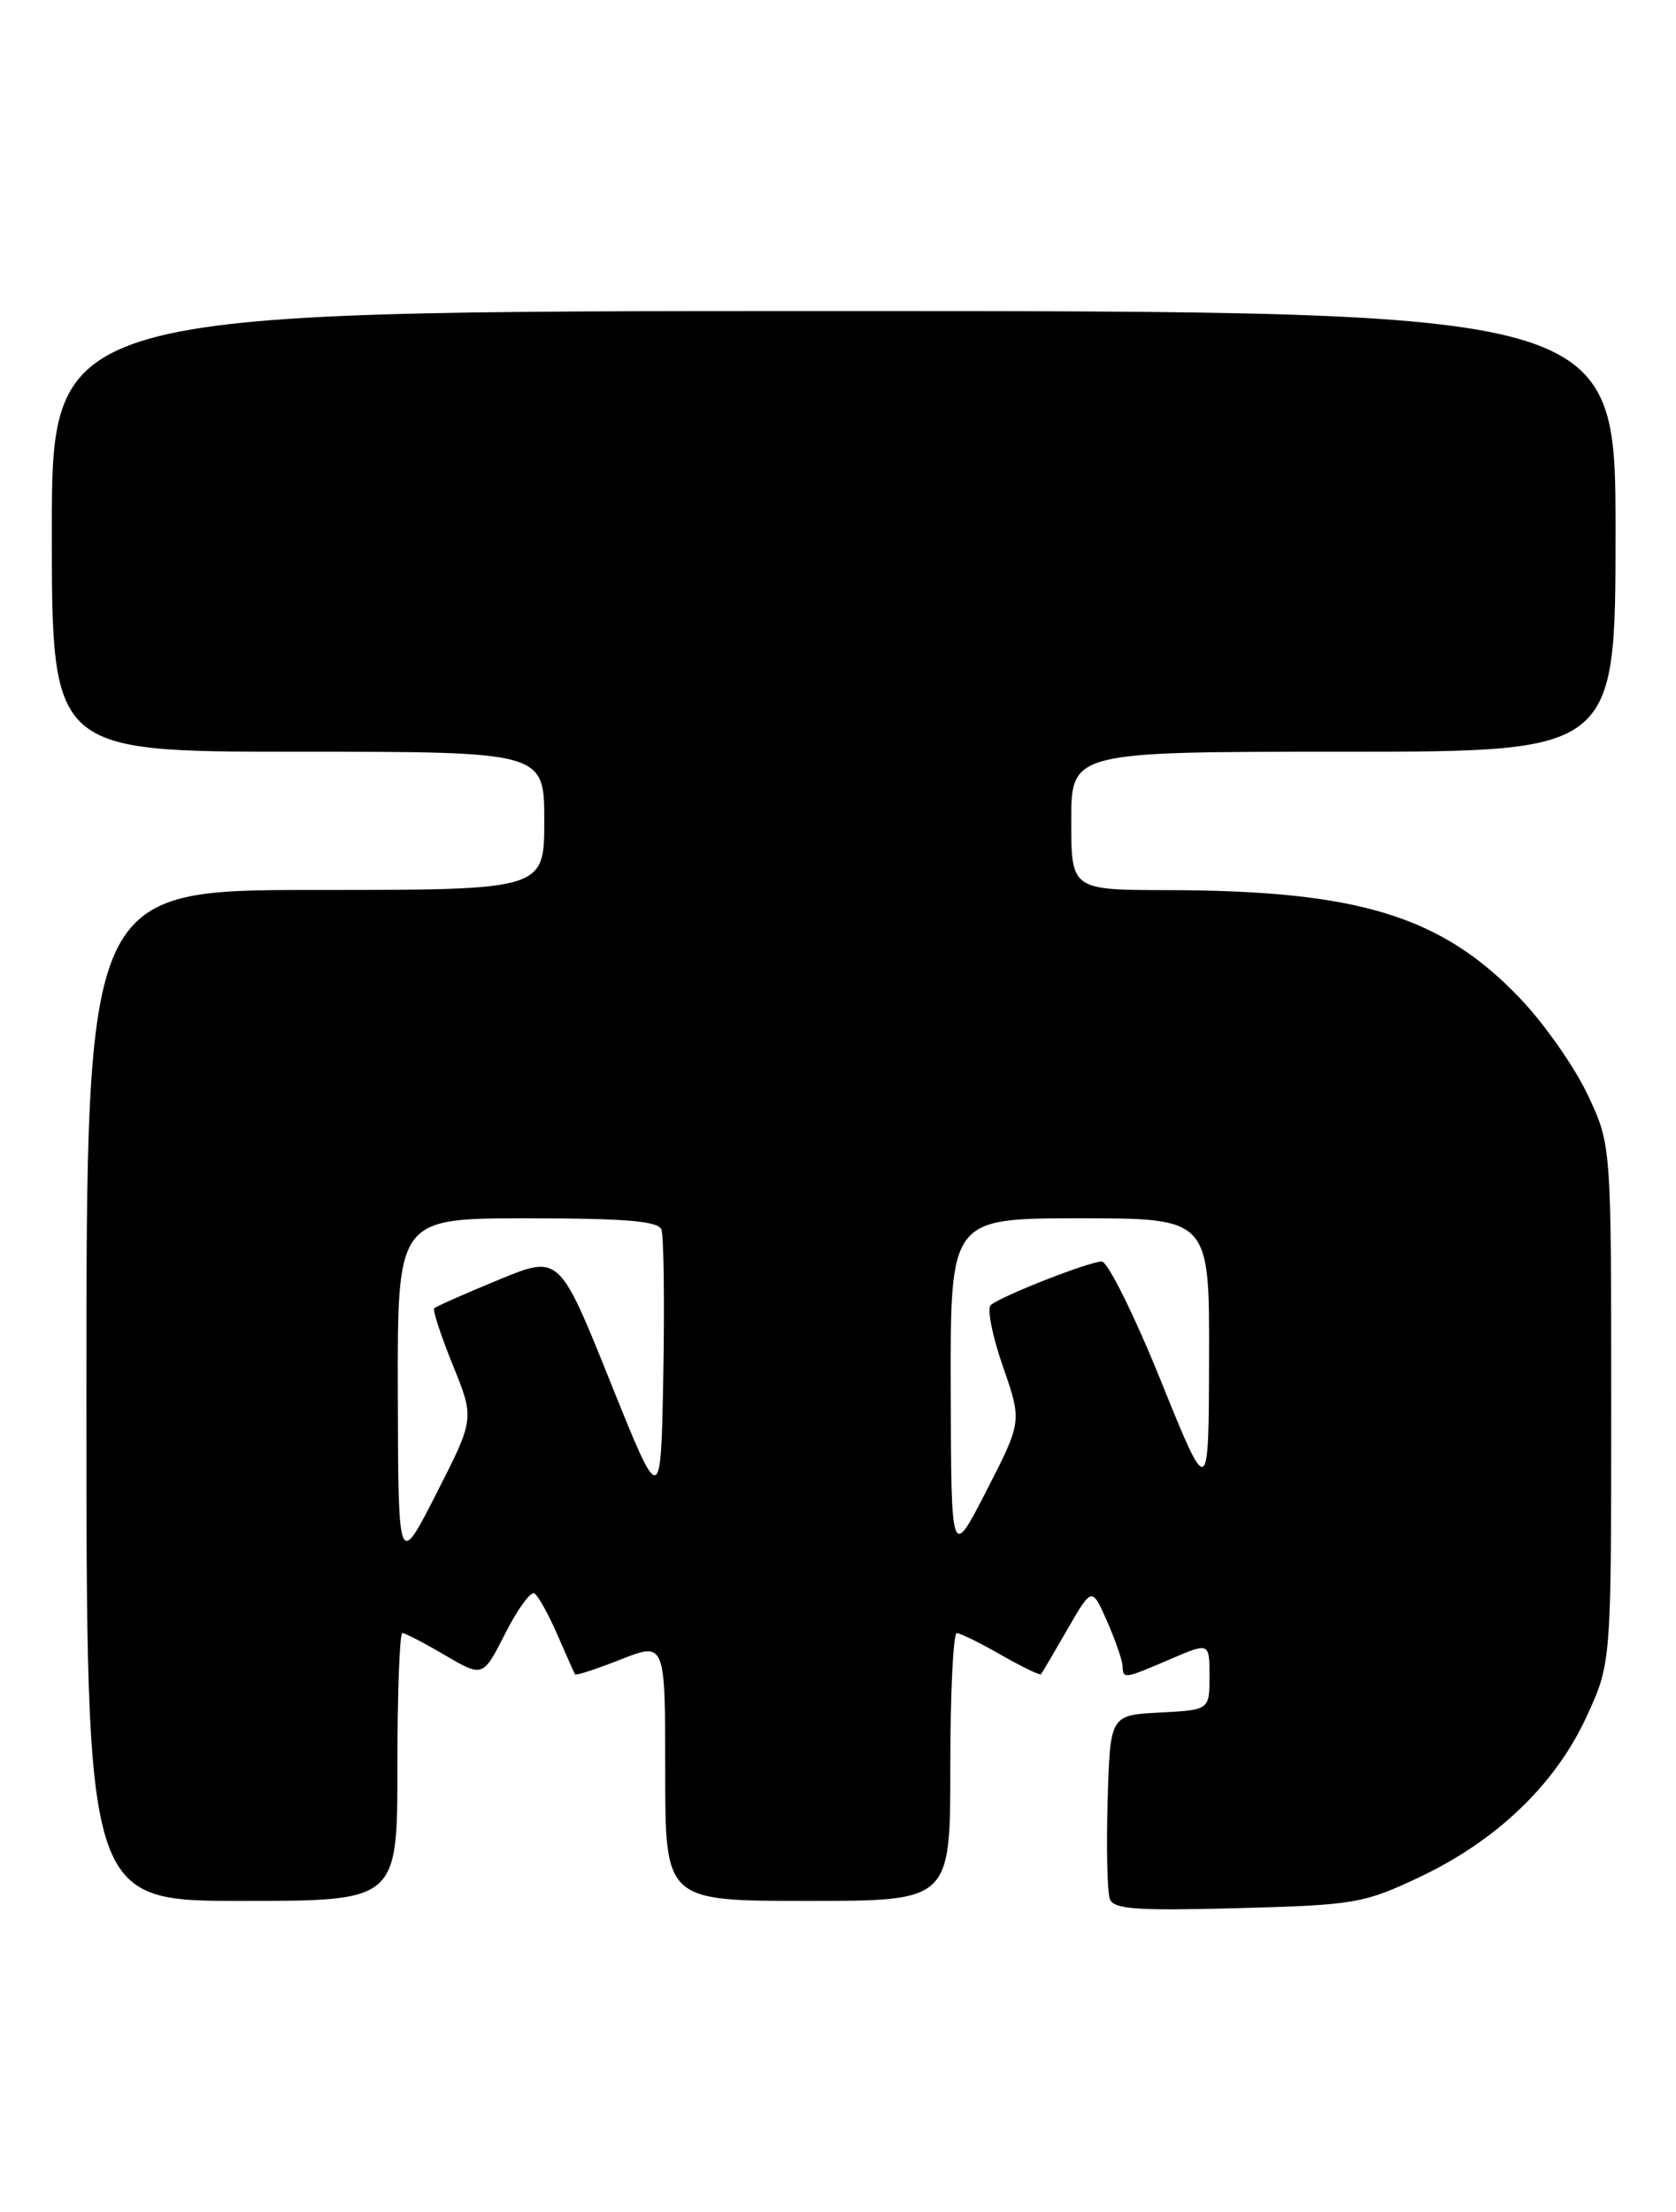 <?xml version="1.0" encoding="UTF-8" standalone="no"?>
<!DOCTYPE svg PUBLIC "-//W3C//DTD SVG 1.1//EN" "http://www.w3.org/Graphics/SVG/1.1/DTD/svg11.dtd" >
<svg xmlns="http://www.w3.org/2000/svg" xmlns:xlink="http://www.w3.org/1999/xlink" version="1.1" viewBox="0 0 194 256">
 <g >
 <path fill="currentColor"
d=" M 164.22 217.29 C 173.19 213.07 180.01 206.55 183.62 198.73 C 186.50 192.50 186.50 192.50 186.50 162.50 C 186.50 132.50 186.50 132.50 183.80 126.75 C 182.32 123.58 178.84 118.60 176.07 115.67 C 166.96 106.04 157.34 103.06 135.25 103.02 C 124.00 103.00 124.00 103.00 124.00 95.00 C 124.00 87.00 124.00 87.00 155.50 87.00 C 187.00 87.00 187.00 87.00 187.00 61.50 C 187.00 36.00 187.00 36.00 96.50 36.00 C 6.00 36.00 6.00 36.00 6.00 61.50 C 6.00 87.00 6.00 87.00 34.50 87.00 C 63.00 87.00 63.00 87.00 63.00 95.00 C 63.00 103.00 63.00 103.00 36.50 103.00 C 10.00 103.00 10.00 103.00 10.00 161.50 C 10.00 220.00 10.00 220.00 28.00 220.00 C 46.00 220.00 46.00 220.00 46.00 204.50 C 46.00 195.97 46.26 189.00 46.57 189.00 C 46.89 189.00 49.11 190.15 51.52 191.57 C 55.90 194.13 55.90 194.13 58.49 189.03 C 59.91 186.22 61.43 184.15 61.86 184.41 C 62.30 184.68 63.49 186.84 64.52 189.20 C 65.55 191.57 66.47 193.63 66.57 193.79 C 66.66 193.94 69.05 193.16 71.87 192.05 C 77.00 190.03 77.00 190.03 77.00 205.01 C 77.00 220.00 77.00 220.00 93.50 220.00 C 110.00 220.00 110.00 220.00 110.00 204.50 C 110.00 195.97 110.34 189.01 110.75 189.01 C 111.16 189.02 113.48 190.15 115.89 191.54 C 118.31 192.92 120.38 193.92 120.50 193.77 C 120.61 193.62 121.99 191.29 123.55 188.58 C 126.39 183.66 126.39 183.66 128.12 187.58 C 129.07 189.74 129.89 192.06 129.93 192.75 C 130.02 194.35 130.00 194.36 135.42 192.04 C 140.00 190.07 140.00 190.07 140.00 193.99 C 140.00 197.90 140.00 197.90 134.25 198.20 C 128.50 198.50 128.50 198.50 128.21 208.43 C 128.05 213.89 128.17 219.00 128.47 219.79 C 128.92 220.97 131.57 221.15 143.26 220.84 C 156.77 220.48 157.85 220.29 164.22 217.29 Z  M 46.05 161.25 C 46.00 141.00 46.00 141.00 61.03 141.00 C 72.39 141.00 76.18 141.32 76.56 142.29 C 76.83 143.00 76.93 150.54 76.78 159.04 C 76.50 174.50 76.50 174.50 70.62 159.86 C 64.73 145.22 64.73 145.22 57.68 148.13 C 53.80 149.73 50.46 151.21 50.26 151.41 C 50.06 151.61 51.03 154.57 52.41 157.98 C 54.93 164.18 54.93 164.18 50.52 172.84 C 46.10 181.50 46.10 181.50 46.05 161.25 Z  M 110.05 160.75 C 110.00 141.00 110.00 141.00 125.00 141.00 C 140.00 141.00 140.00 141.00 139.95 157.25 C 139.91 173.50 139.91 173.50 134.35 159.75 C 131.29 152.19 128.22 146.00 127.53 146.00 C 126.08 146.00 115.91 149.99 114.68 151.04 C 114.23 151.42 114.86 154.61 116.08 158.12 C 118.30 164.50 118.30 164.50 114.20 172.50 C 110.10 180.50 110.10 180.50 110.05 160.75 Z "/>
</g>
</svg>
